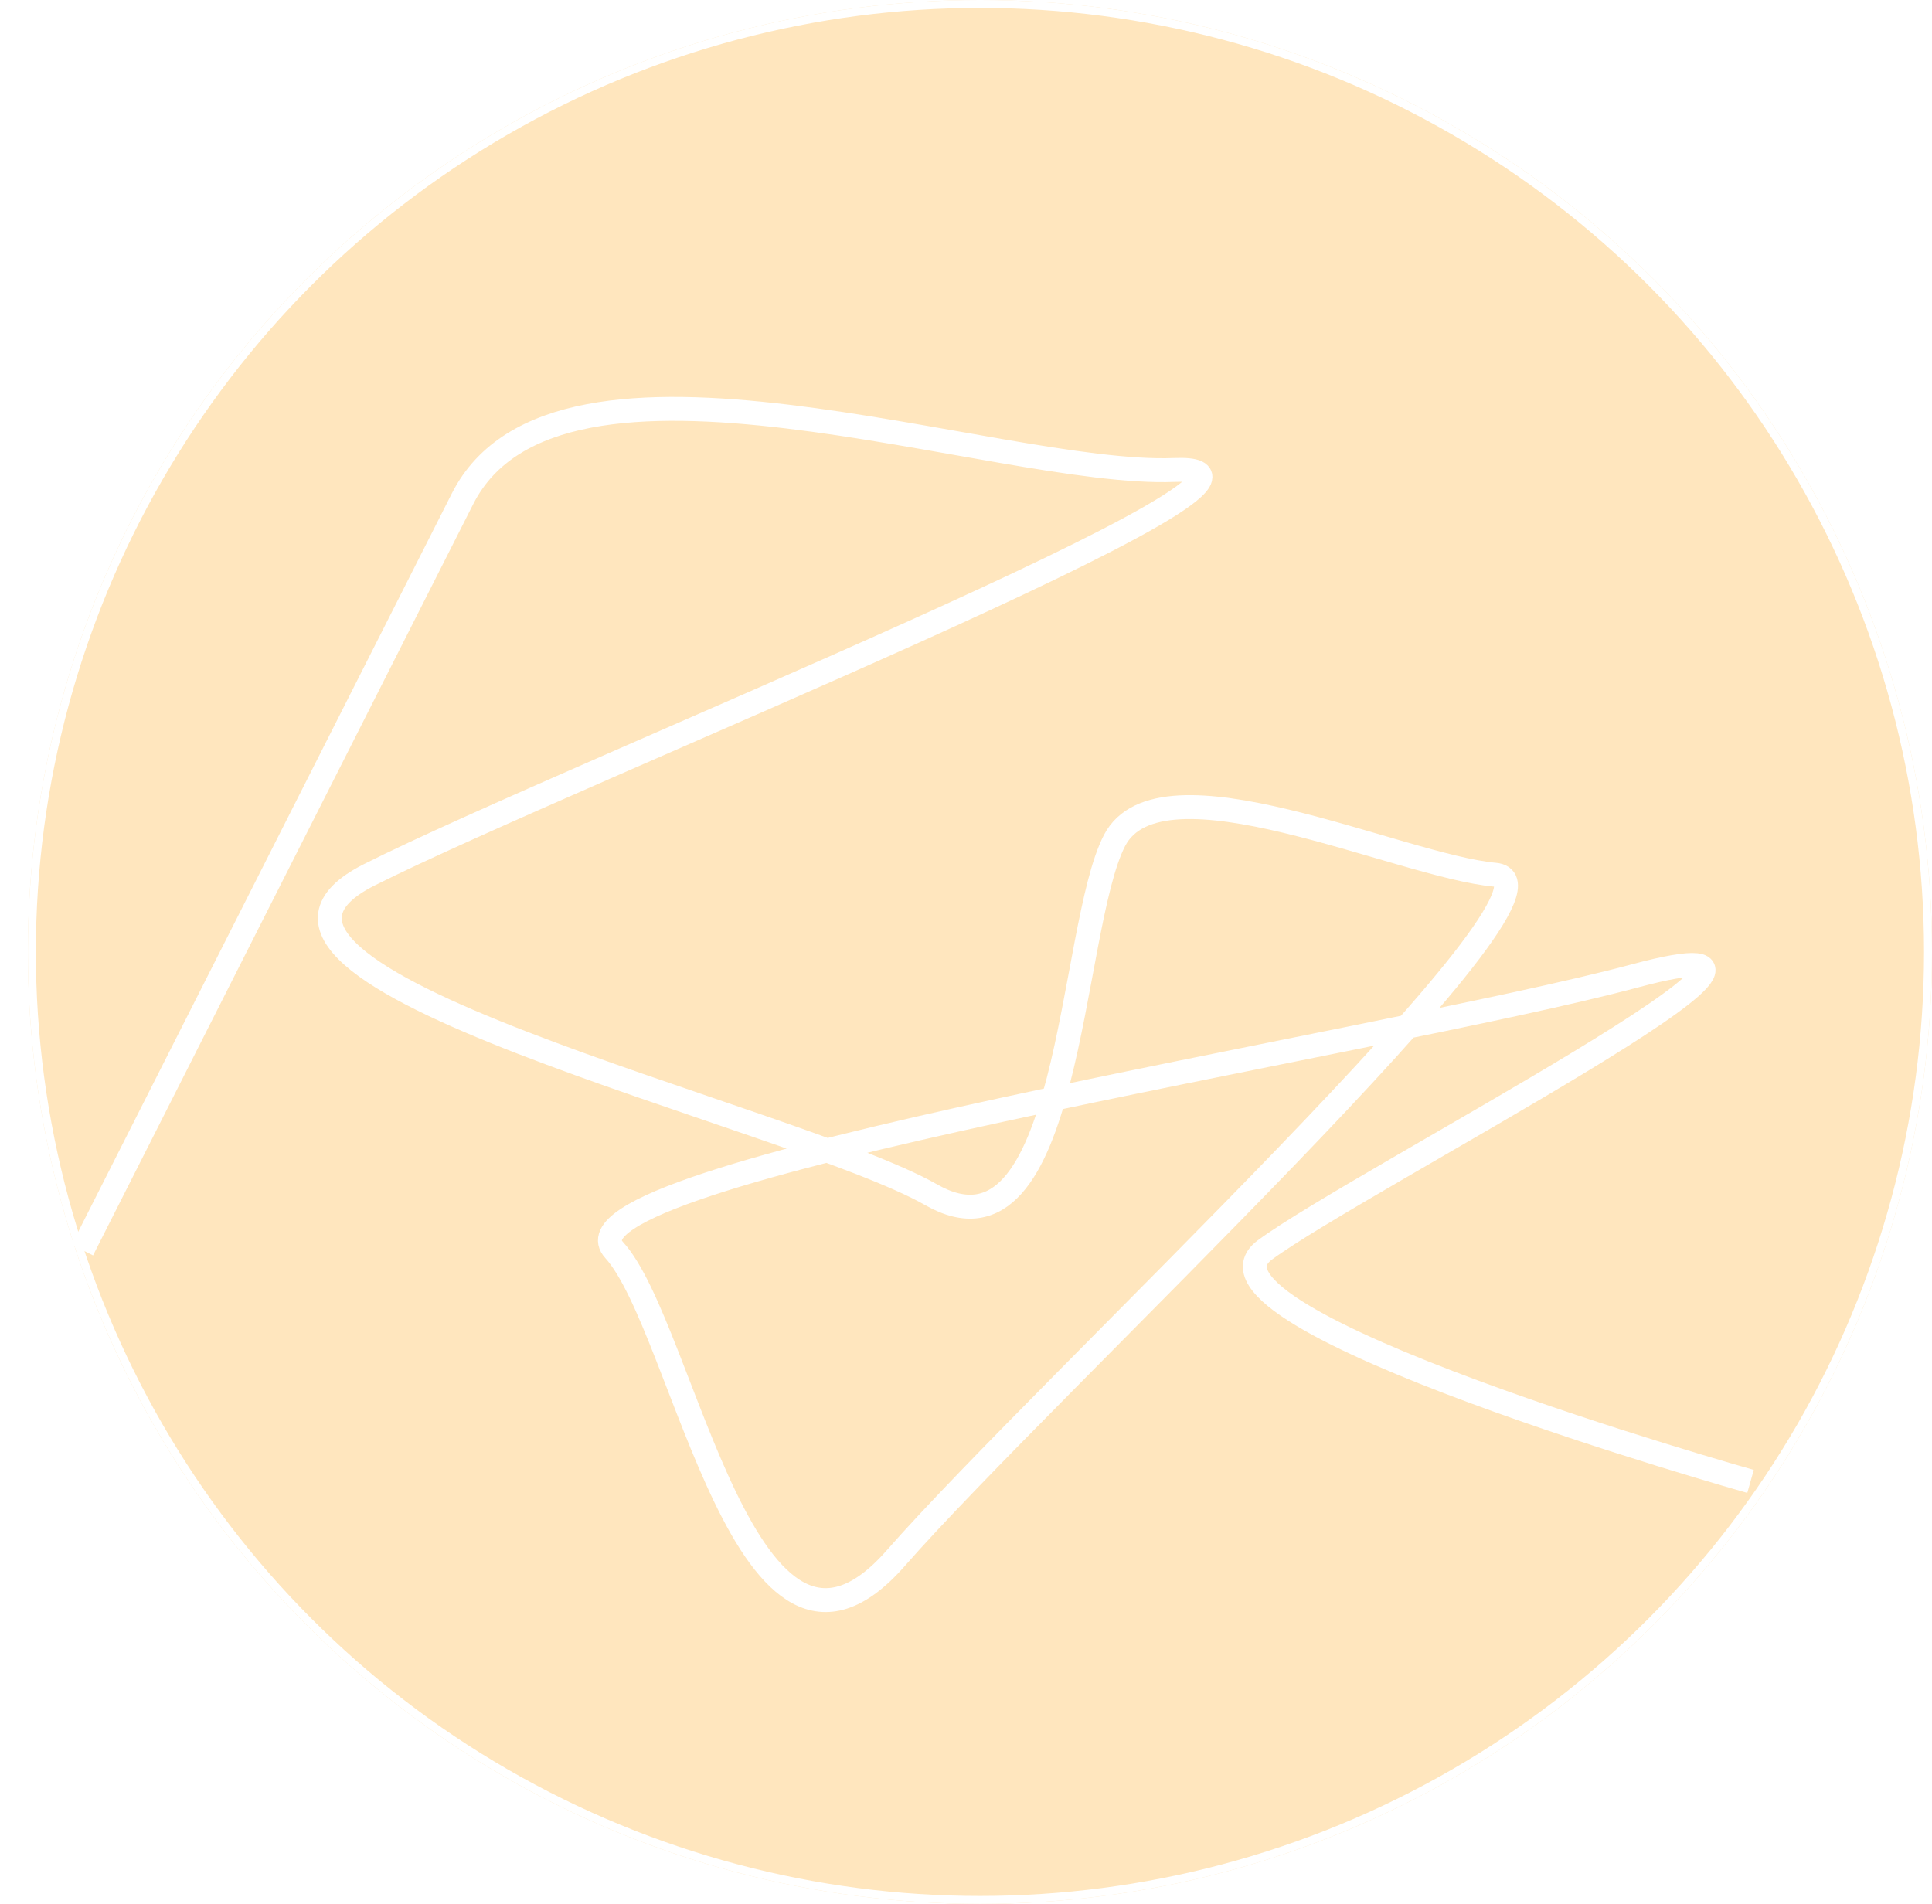 <svg xmlns="http://www.w3.org/2000/svg" xmlns:xlink="http://www.w3.org/1999/xlink" width="242.501" height="239" viewBox="0 0 242.501 239">
  <defs>
    <filter id="Path_6" x="0" y="40.829" width="229.128" height="170.537" filterUnits="userSpaceOnUse">
      <feOffset dy="3" input="SourceAlpha"/>
      <feGaussianBlur stdDeviation="3" result="blur"/>
      <feFlood flood-opacity="0.161"/>
      <feComposite operator="in" in2="blur"/>
      <feComposite in="SourceGraphic"/>
    </filter>
  </defs>
  <g id="Group_4" data-name="Group 4" transform="translate(-956.499 -677)">
    <g id="pfp2" transform="translate(-272 363)">
      <g id="Sample_pfp" data-name="Sample pfp" transform="translate(359)">
        <g id="Ellipse_4" data-name="Ellipse 4" transform="translate(873 314)" fill="#ffe6be" stroke="#fff" stroke-width="1">
          <circle cx="119.5" cy="119.5" r="119.5" stroke="none"/>
          <circle cx="119.5" cy="119.5" r="119" fill="none"/>
        </g>
        <g transform="matrix(1, 0, 0, 1, 869.5, 314)" filter="url(#Path_6)">
          <path id="Path_6-2" data-name="Path 6" d="M879.838,467.913,927.56,373.6c11.93-23.579,67.005-2.706,89.34-3.607S941.13,408.1,915.874,420.8s52.881,30.133,70.508,40.177,17.255-33.348,23.007-44.464,35.816,3.215,47.755,4.287-56.412,64.353-75.216,85.8-26.511-29.02-35.348-38.694,96.11-25.807,128.147-34.409-34.85,25.807-46.467,34.409,60.963,29.052,60.963,29.052" transform="translate(-869.5 -314)" fill="none" stroke="#fff" stroke-width="3"/>
        </g>
      </g>
    </g>
  </g>
</svg>
